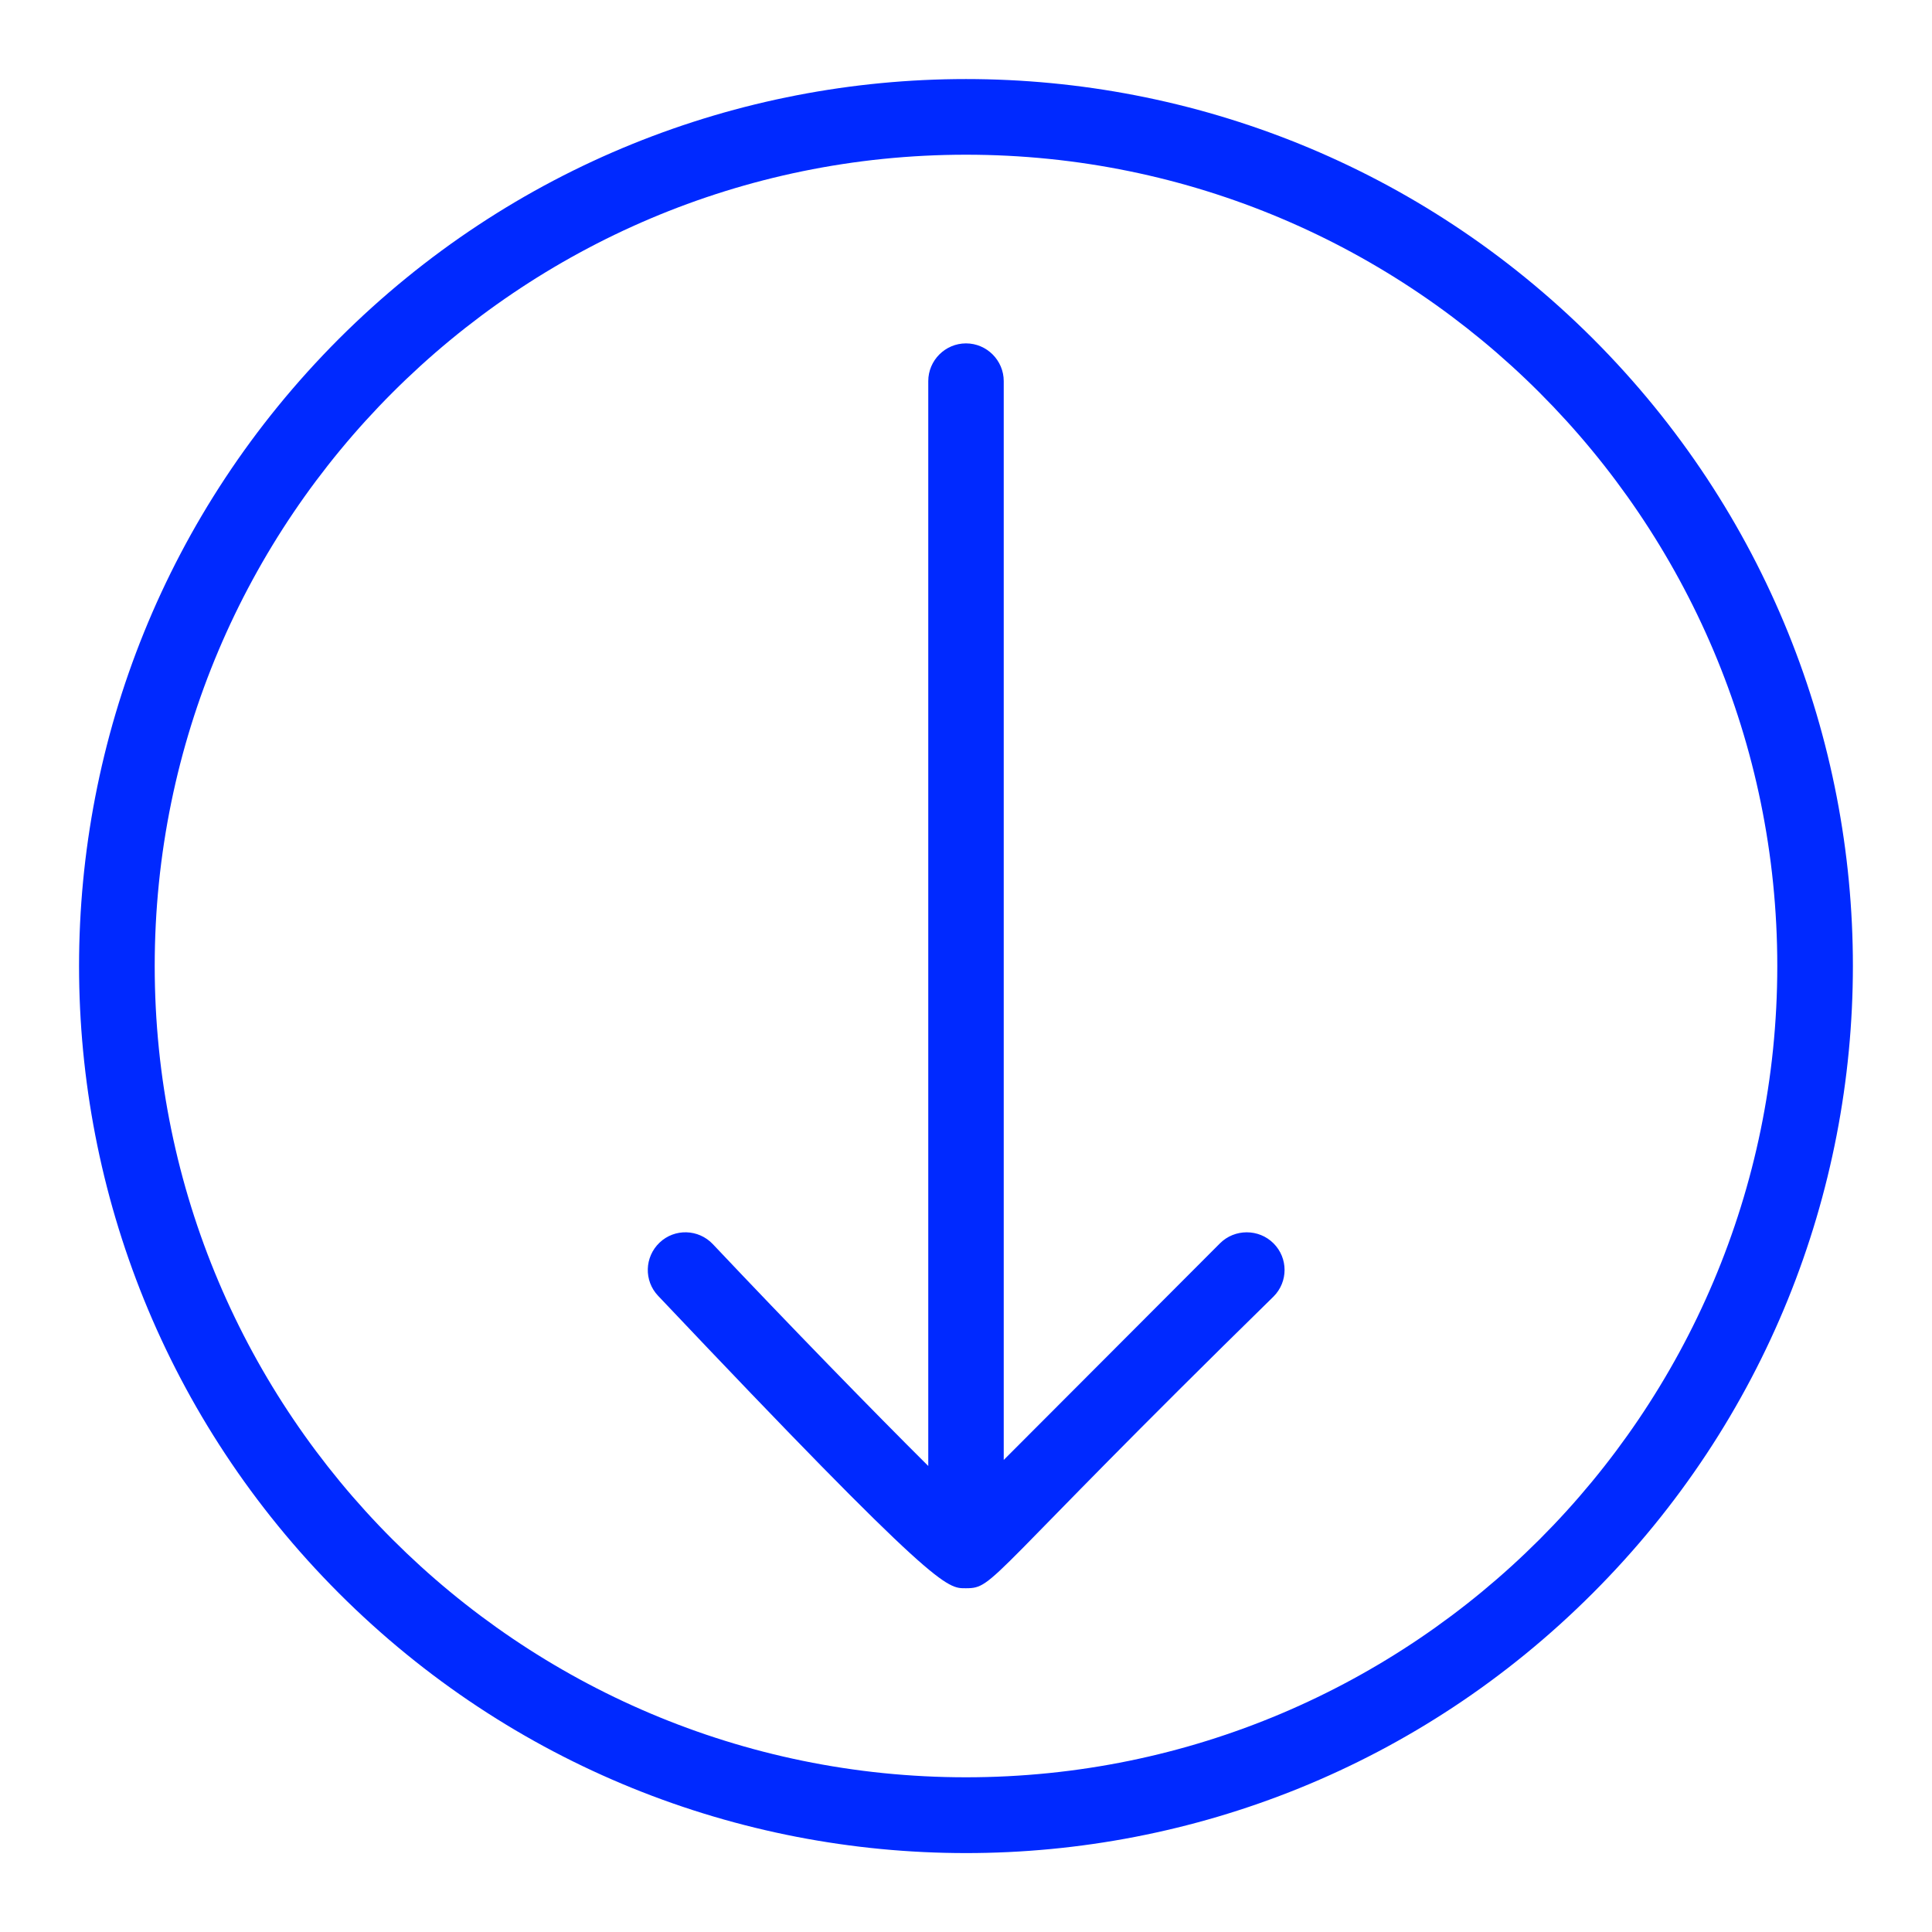 <!-- icon666.com - MILLIONS vector ICONS FREE --><svg id="Layer_1" enable-background="new 0 0 512 512" viewBox="0 0 512 512" xmlns="http://www.w3.org/2000/svg"><g id="_x37__x2C__down_x2C__arrow_x2C__sign_x2C__direction"><g><g><path d="m422.2 89.8c-91.9-91.8-240.5-91.8-332.4 0-91.8 91.9-91.8 240.5 0 332.4 91.8 91.8 240.5 91.9 332.3 0 91.9-91.9 91.9-240.5.1-332.4zm-166.2 381.2c-118.6 0-215-96.4-215-215s96.4-215 215-215 215 96.4 215 215-96.4 215-215 215z" fill="#000000" style="fill: rgb(0, 41, 255);"></path><path d="m323.3 329.5-57.3 57.4v-285.9c0-5.5-4.5-10-10-10s-10 4.5-10 10v287.5c-14.4-14.3-36.7-37.2-57.1-58.8-3.8-4-10.1-4.2-14.1-.4s-4.2 10.1-.4 14.1c74.4 78.6 76.5 77.5 81.6 77.5 7.7 0 4.9-2.3 81.5-77.3 3.9-3.9 3.9-10.2 0-14.1s-10.3-3.9-14.2 0z" fill="#000000" style="fill: rgb(0, 41, 255);"></path></g></g></g></svg>